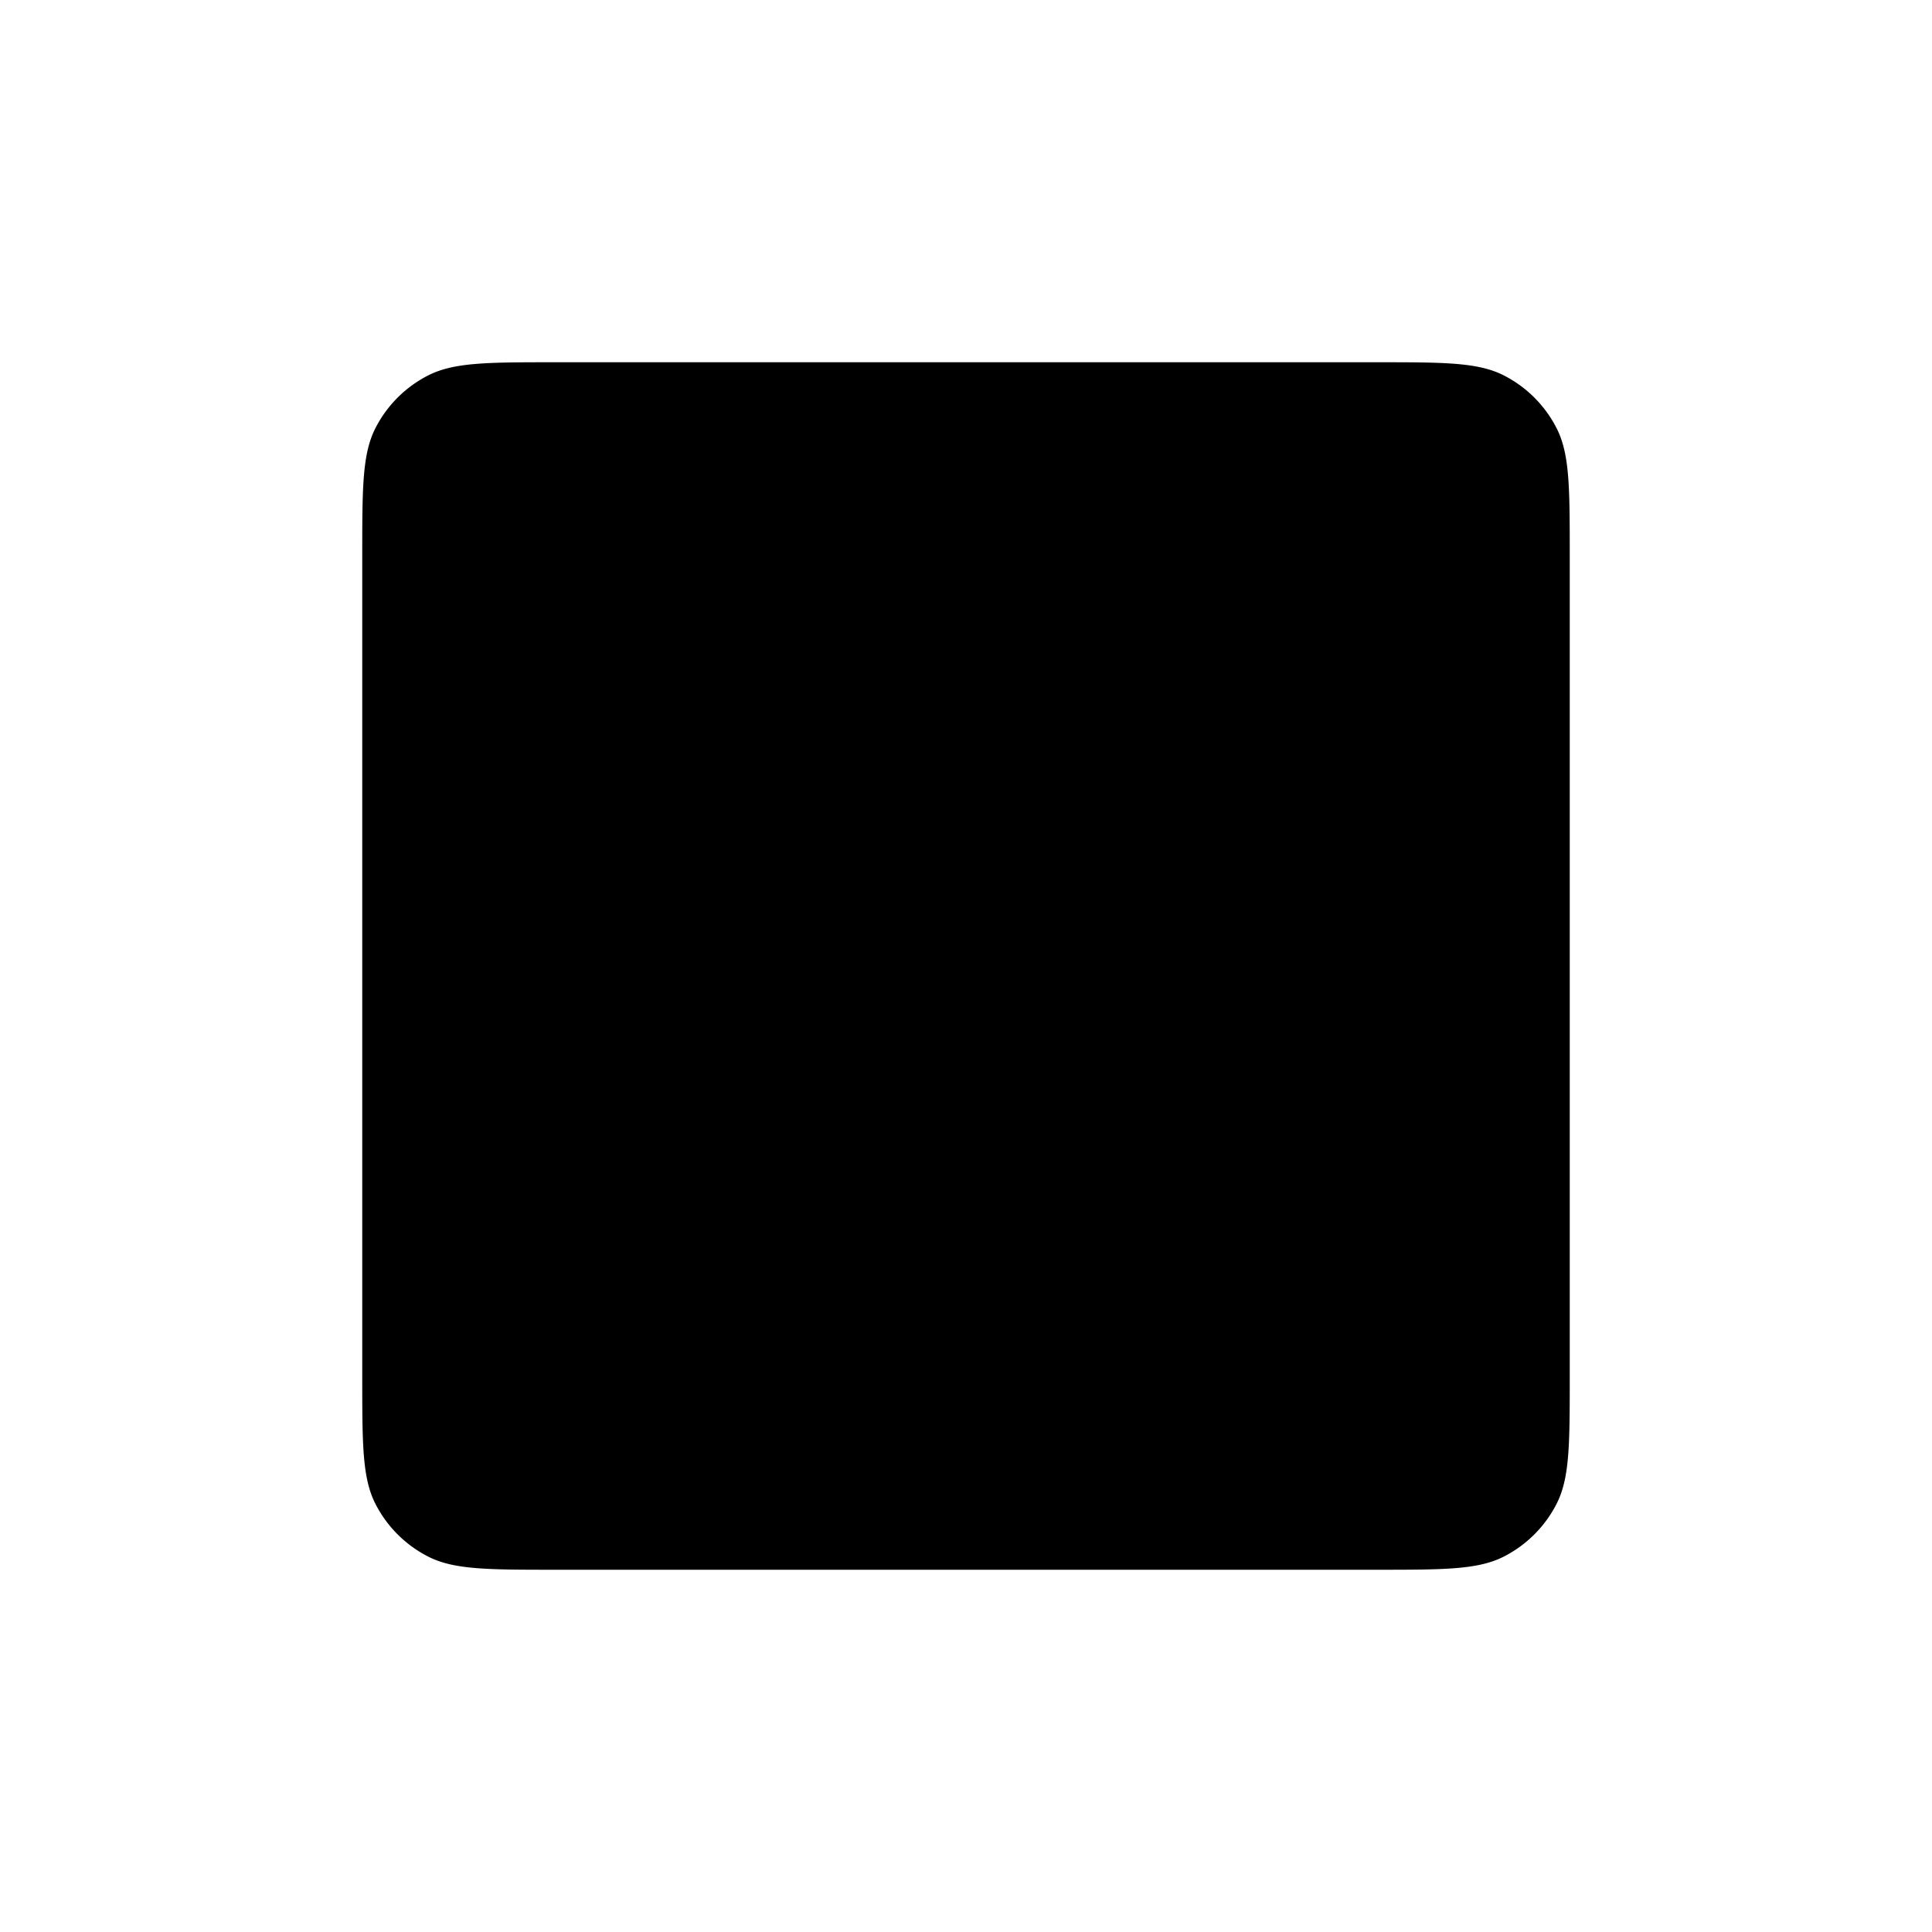 <svg width="32" height="32" viewBox="0 0 32 32"><path d="M6 9.2c0-1.12 0-1.68.218-2.108a2 2 0 0 1 .874-.874C7.52 6 8.08 6 9.2 6h13.6c1.12 0 1.68 0 2.108.218a2 2 0 0 1 .874.874C26 7.52 26 8.08 26 9.2v13.6c0 1.12 0 1.68-.218 2.108a2 2 0 0 1-.874.874C24.48 26 23.92 26 22.8 26H9.2c-1.12 0-1.68 0-2.108-.218a2 2 0 0 1-.874-.874C6 24.48 6 23.92 6 22.8z"/></svg>
